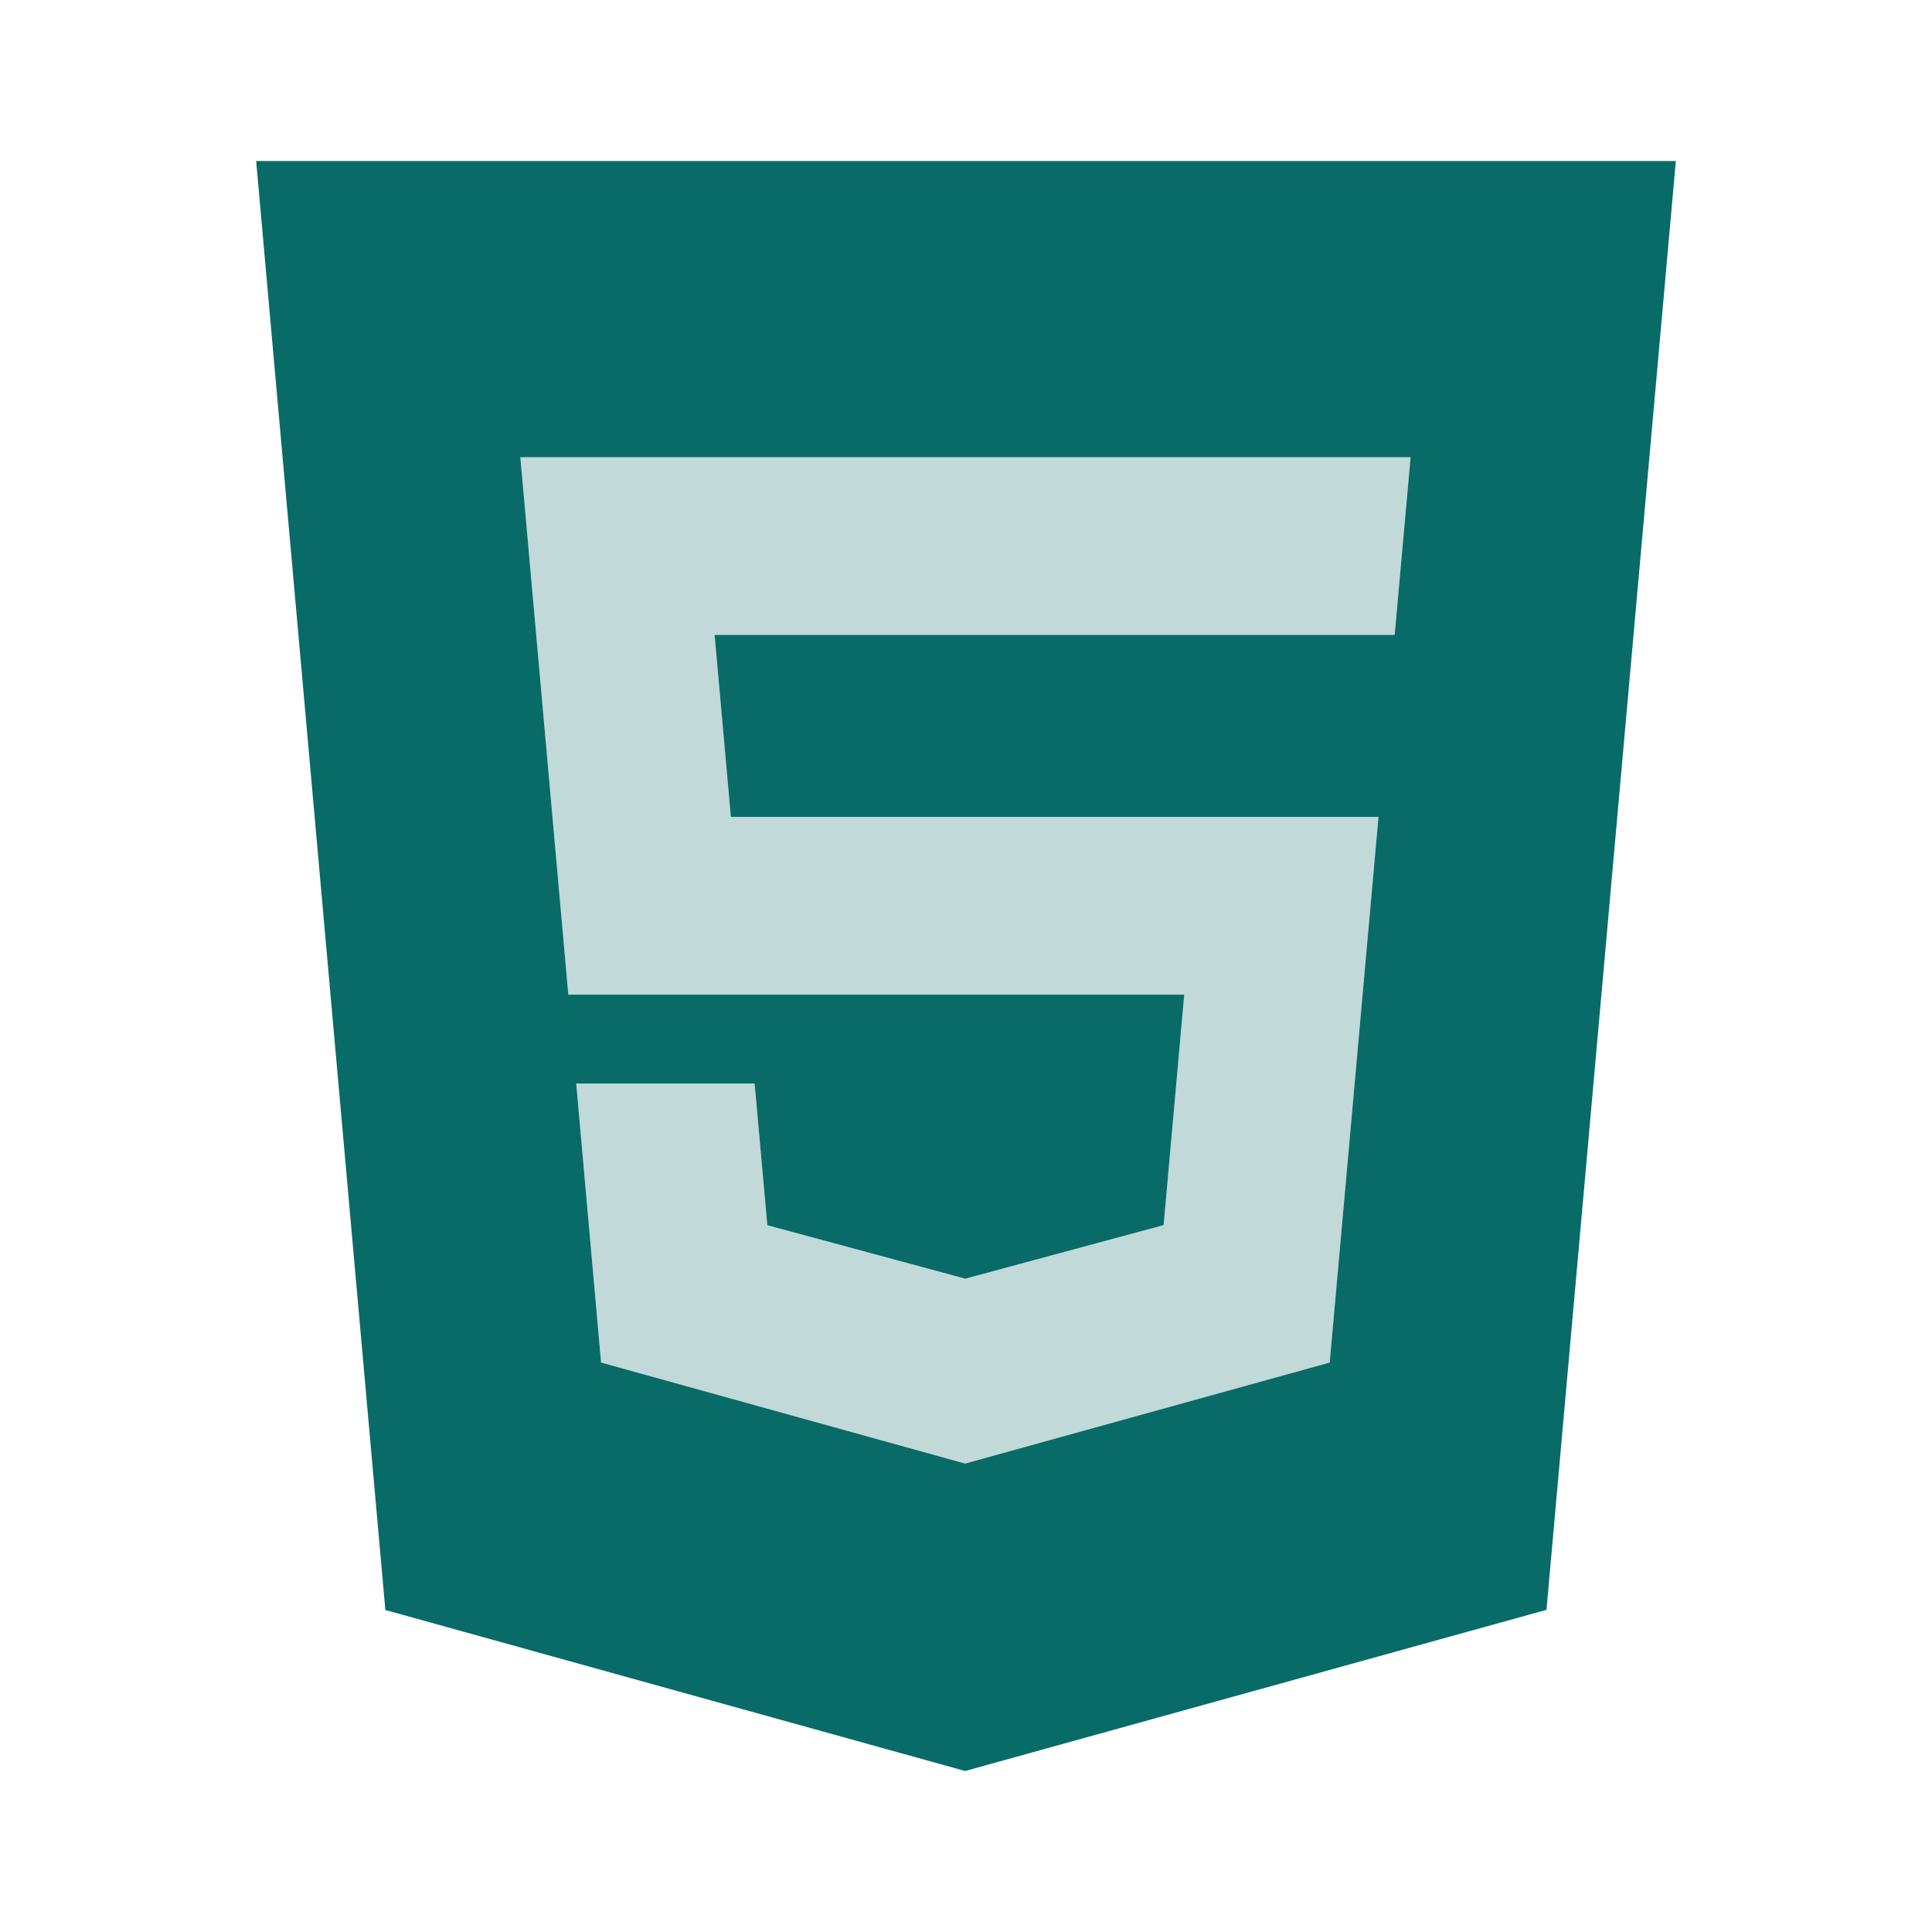 <svg xmlns="http://www.w3.org/2000/svg" width="128" height="128" viewBox="0 0 24 24"><path fill="#096B68" d="m3.182 2l1.605 18l7.202 2l7.222-2.002L20.818 2Zm14.143 5.887H8.877l.202 2.261h8.045l-.606 6.778L12 18.178l-.01.003l-4.523-1.255l-.309-3.466h2.216l.158 1.76l2.458.664h.002l2.463-.665l.256-2.863H7.06L6.464 5.68h11.059Z"/><path fill="#096B68" d="M17.325 7.887H8.877l.202 2.261h8.045l-.606 6.778L12 18.178l-.01.003l-4.523-1.255l-.309-3.466h2.216l.158 1.76l2.458.664h.002l2.463-.665l.256-2.863H7.06L6.464 5.68h11.059Z" opacity=".25"/></svg>
